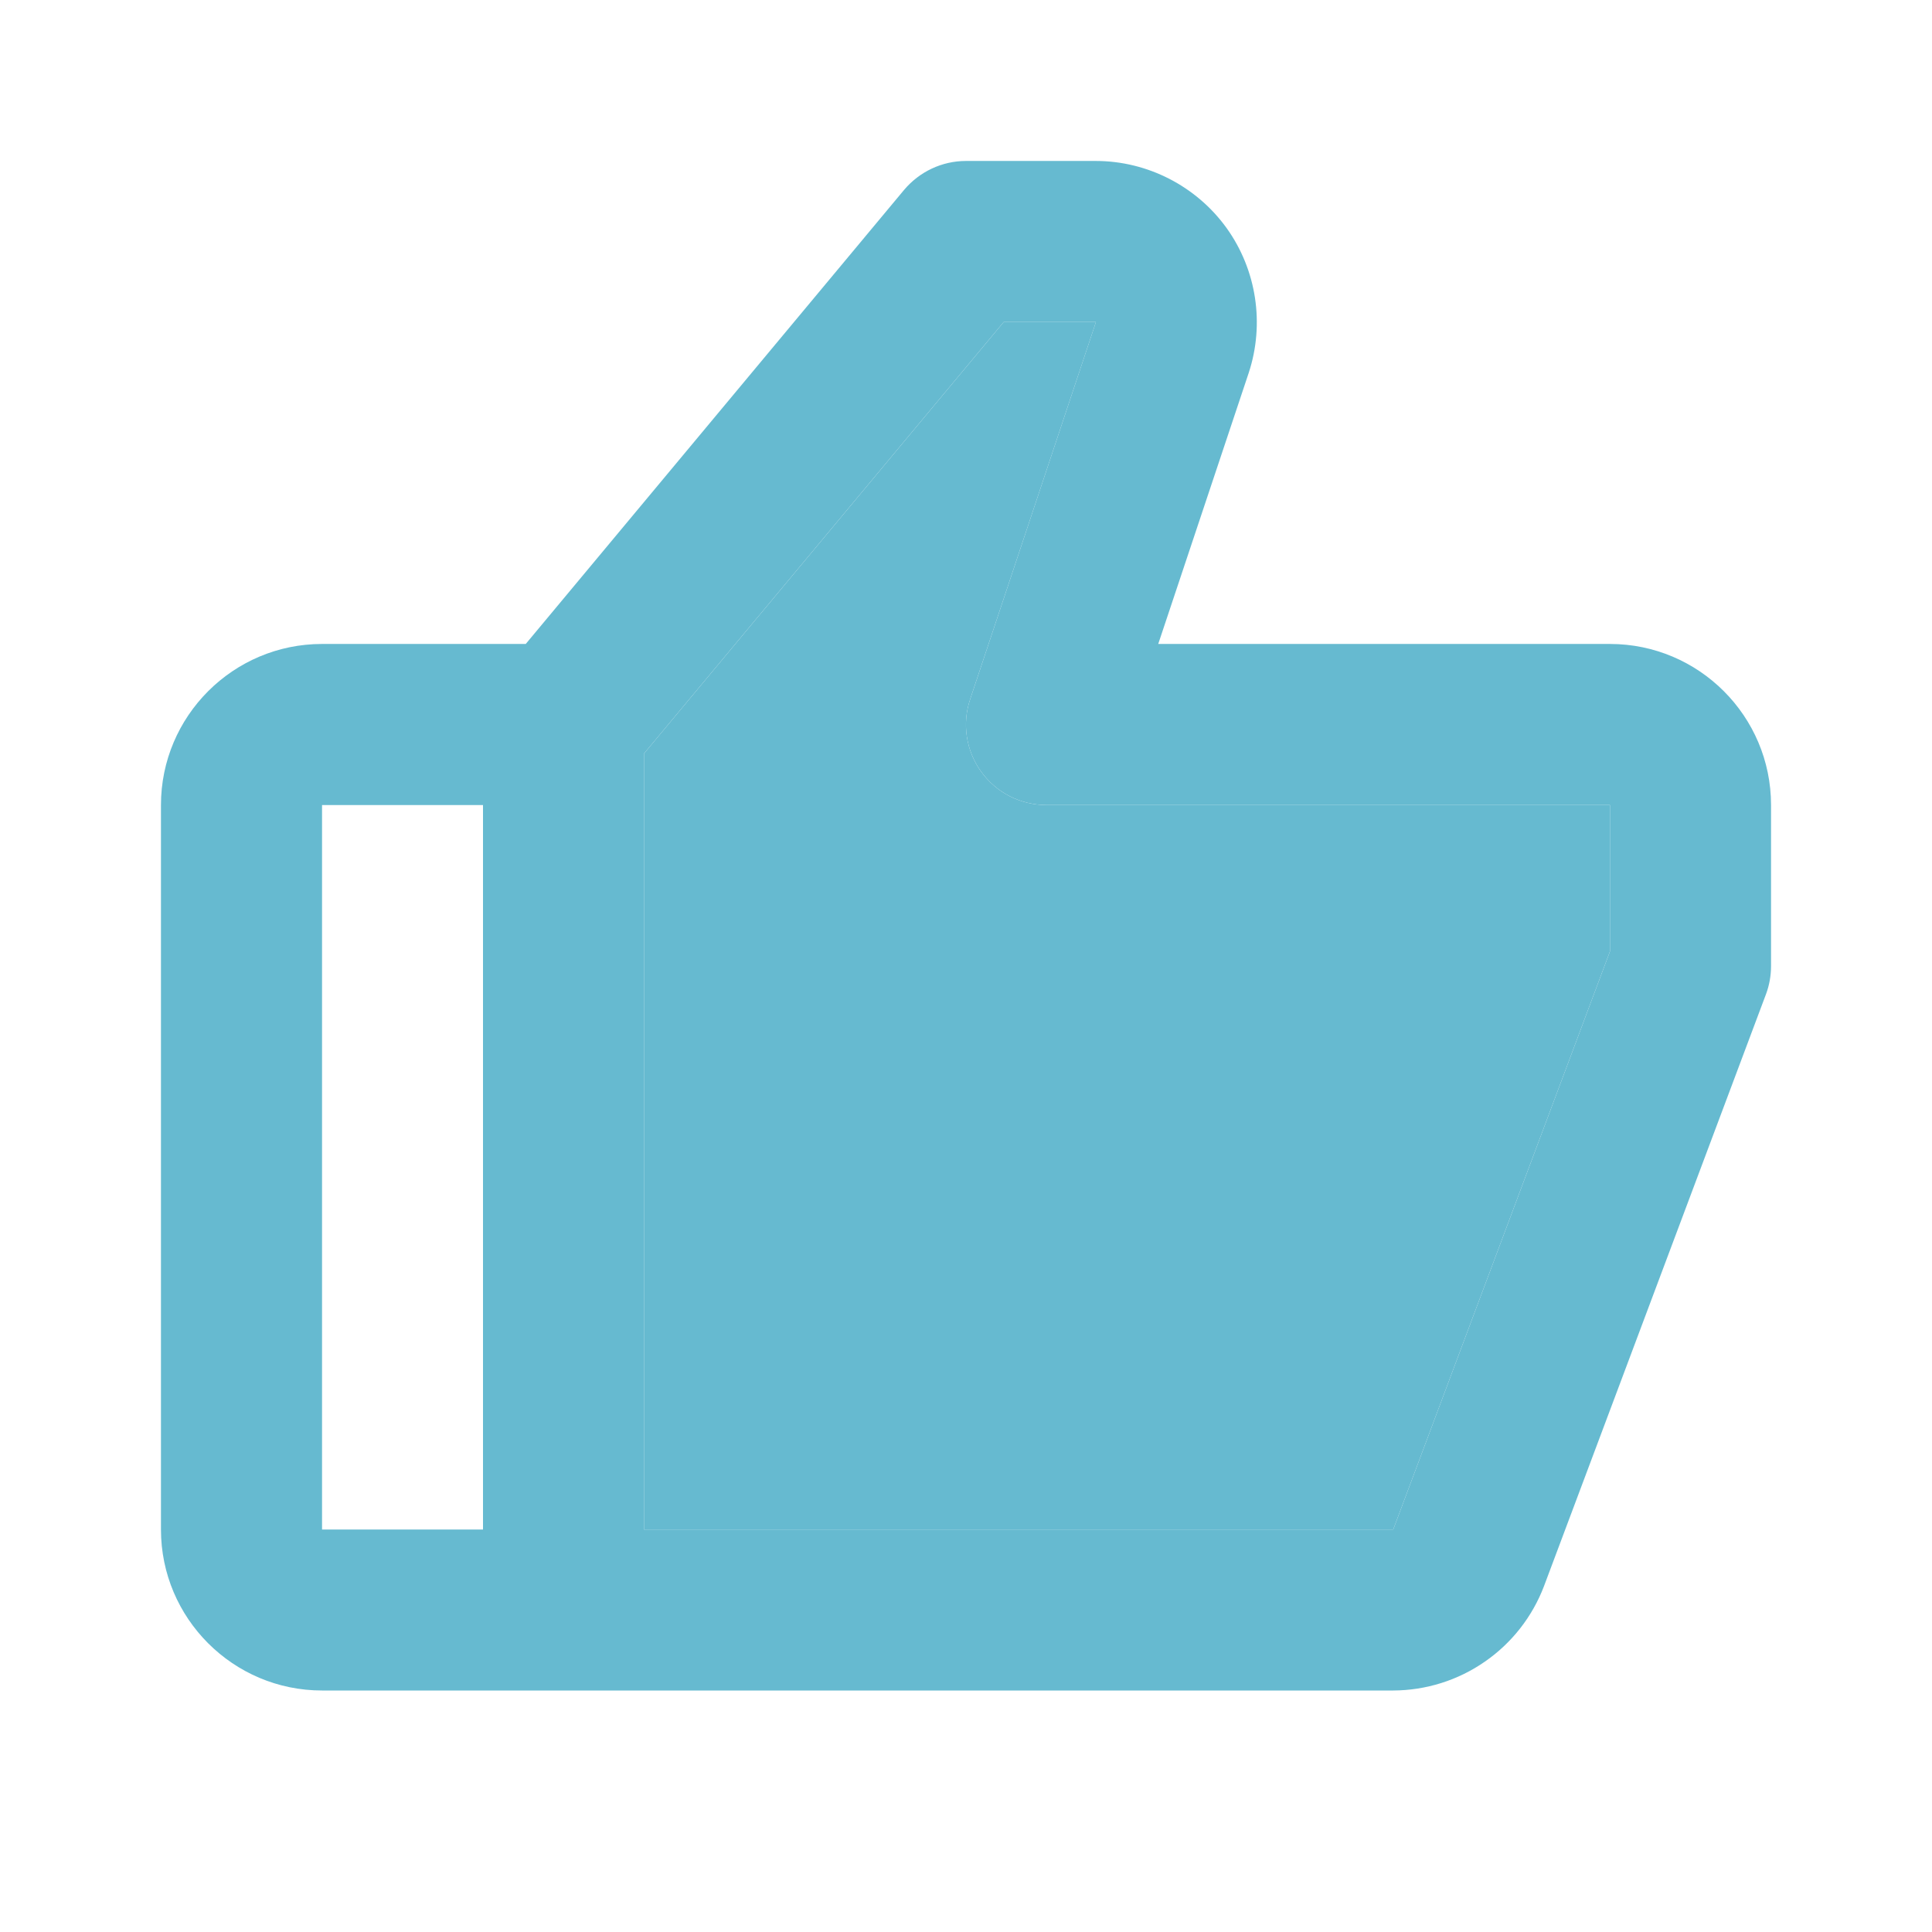 <svg width="16" height="16" viewBox="0 0 16 16" fill="none" xmlns="http://www.w3.org/2000/svg">
<path d="M13.333 5.333H9.592L10.341 3.089C10.475 2.683 10.407 2.234 10.157 1.887C9.907 1.541 9.502 1.333 9.075 1.333H8C7.802 1.333 7.615 1.421 7.487 1.573L4.354 5.333H2.667C1.931 5.333 1.333 5.931 1.333 6.667V12.667C1.333 13.402 1.931 14 2.667 14H11.538C11.809 13.999 12.074 13.916 12.297 13.761C12.52 13.607 12.691 13.388 12.787 13.135L14.625 8.234C14.653 8.159 14.667 8.08 14.667 8V6.667C14.667 5.931 14.069 5.333 13.333 5.333ZM2.667 6.667H4V12.667H2.667V6.667ZM13.333 7.879L11.538 12.667H5.333V6.241L8.312 2.667H9.076L8.035 5.789C8.001 5.889 7.991 5.996 8.007 6.1C8.023 6.205 8.063 6.304 8.125 6.39C8.187 6.476 8.268 6.546 8.362 6.594C8.457 6.642 8.561 6.667 8.667 6.667H13.333V7.879Z" fill="#66BAD0"/>
<path d="M13.333 7.879L11.538 12.667H5.333V6.241L8.312 2.667H9.076L8.035 5.789C8.001 5.889 7.991 5.996 8.007 6.1C8.023 6.205 8.063 6.304 8.125 6.39C8.187 6.476 8.268 6.546 8.362 6.594C8.457 6.642 8.561 6.667 8.667 6.667H13.333V7.879Z" fill="#66BAD0"/>
</svg>
